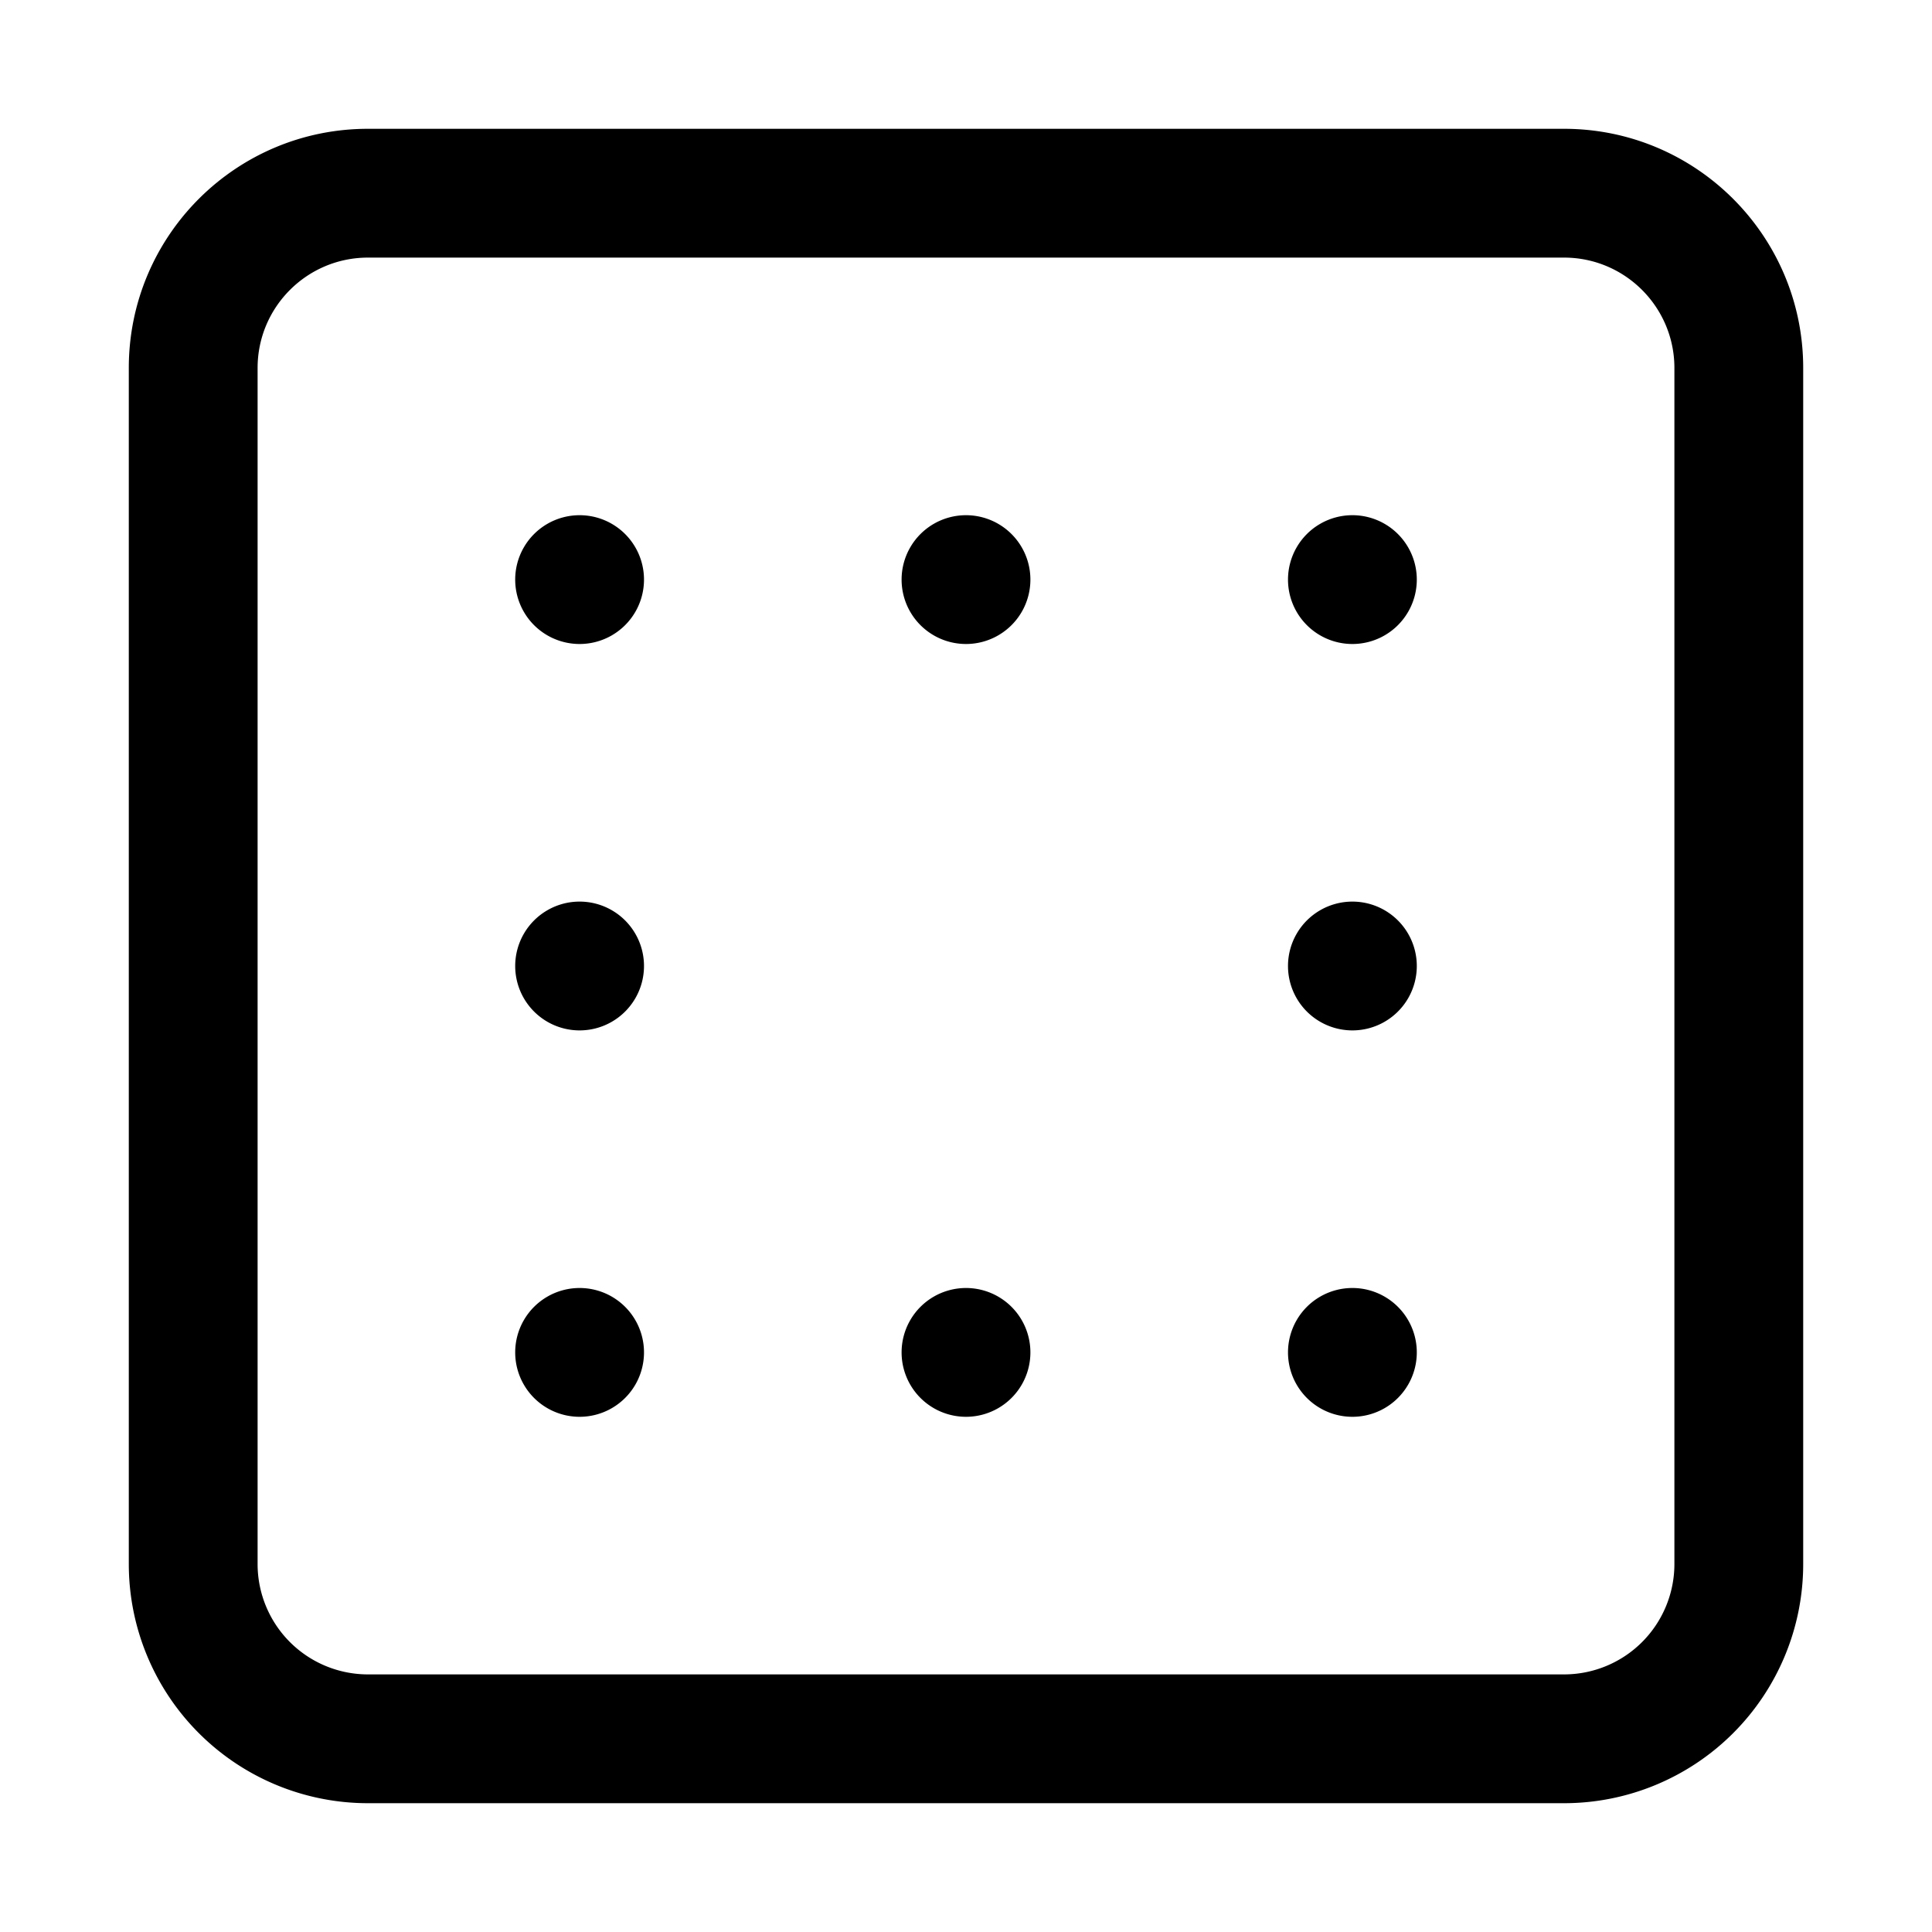 <svg xmlns="http://www.w3.org/2000/svg" xmlns:xlink="http://www.w3.org/1999/xlink" width="15" height="15" viewBox="0 0 15 15"><path fill="currentColor" fill-rule="evenodd" d="M2.857 2h9.286c.473 0 .857.384.857.857v9.286a.857.857 0 0 1-.857.857H2.857A.857.857 0 0 1 2 12.143V2.857C2 2.384 2.384 2 2.857 2M1 2.857C1 1.831 1.831 1 2.857 1h9.286C13.168 1 14 1.831 14 2.857v9.286A1.857 1.857 0 0 1 12.143 14H2.857A1.857 1.857 0 0 1 1 12.143zM7.5 5a.5.5 0 1 0 0-1a.5.5 0 0 0 0 1m-3 6a.5.5 0 1 0 0-1a.5.5 0 0 0 0 1M5 7.5a.5.5 0 1 1-1 0a.5.5 0 0 1 1 0M4.5 5a.5.5 0 1 0 0-1a.5.5 0 0 0 0 1m6.5 5.5a.5.5 0 1 1-1 0a.5.5 0 0 1 1 0M10.5 8a.5.5 0 1 0 0-1a.5.5 0 0 0 0 1m.5-3.5a.5.5 0 1 1-1 0a.5.5 0 0 1 1 0M7.5 11a.5.5 0 1 0 0-1a.5.5 0 0 0 0 1" clip-rule="evenodd"/></svg>